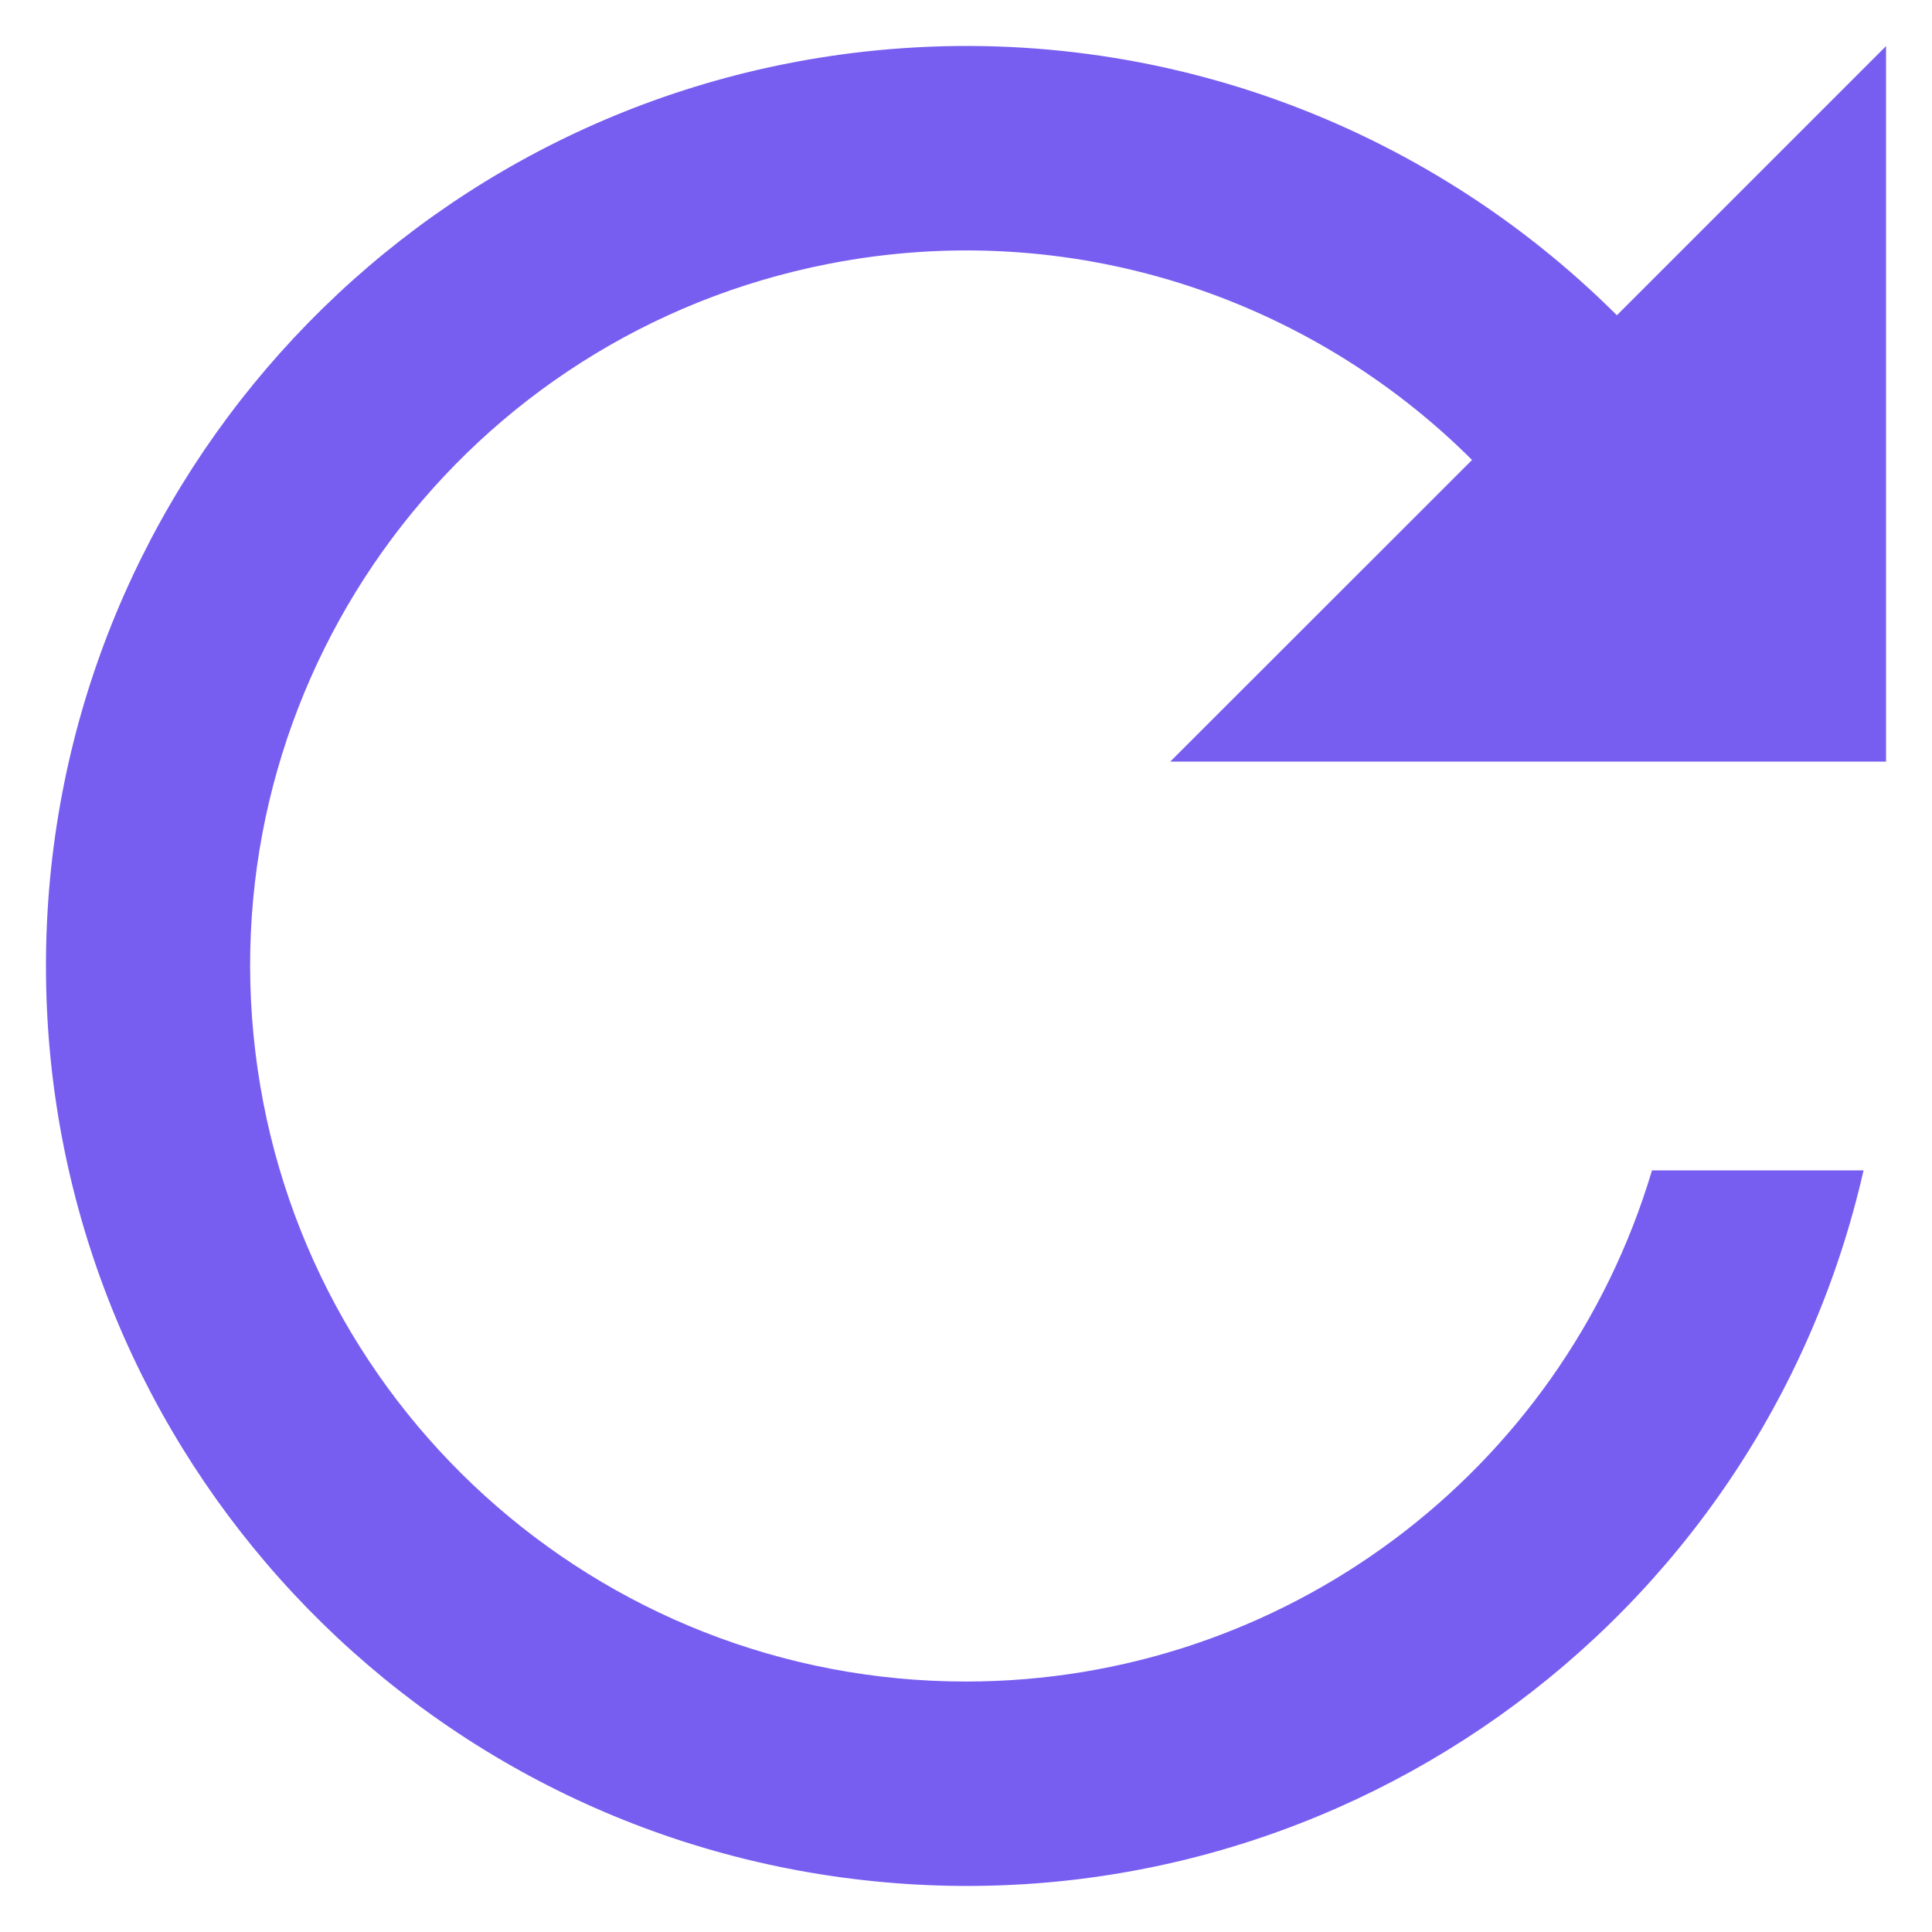 <svg width="14" height="14" viewBox="0 0 14 14" fill="none" xmlns="http://www.w3.org/2000/svg">
<path d="M11.716 2.285L13.667 0.334V5.519H8.48L10.667 3.333C9.481 2.15 7.751 1.57 6.004 1.912C3.383 2.424 1.579 4.842 1.837 7.499C2.094 10.156 4.327 12.184 6.998 12.185C9.292 12.186 11.315 10.68 11.971 8.481H13.504C12.75 11.79 9.63 14.004 6.256 13.624C2.883 13.245 0.333 10.393 0.333 7C0.333 3.607 2.883 0.755 6.256 0.375C8.338 0.142 10.324 0.895 11.716 2.284L11.716 2.285Z" fill="#785EF0"/>
</svg>
